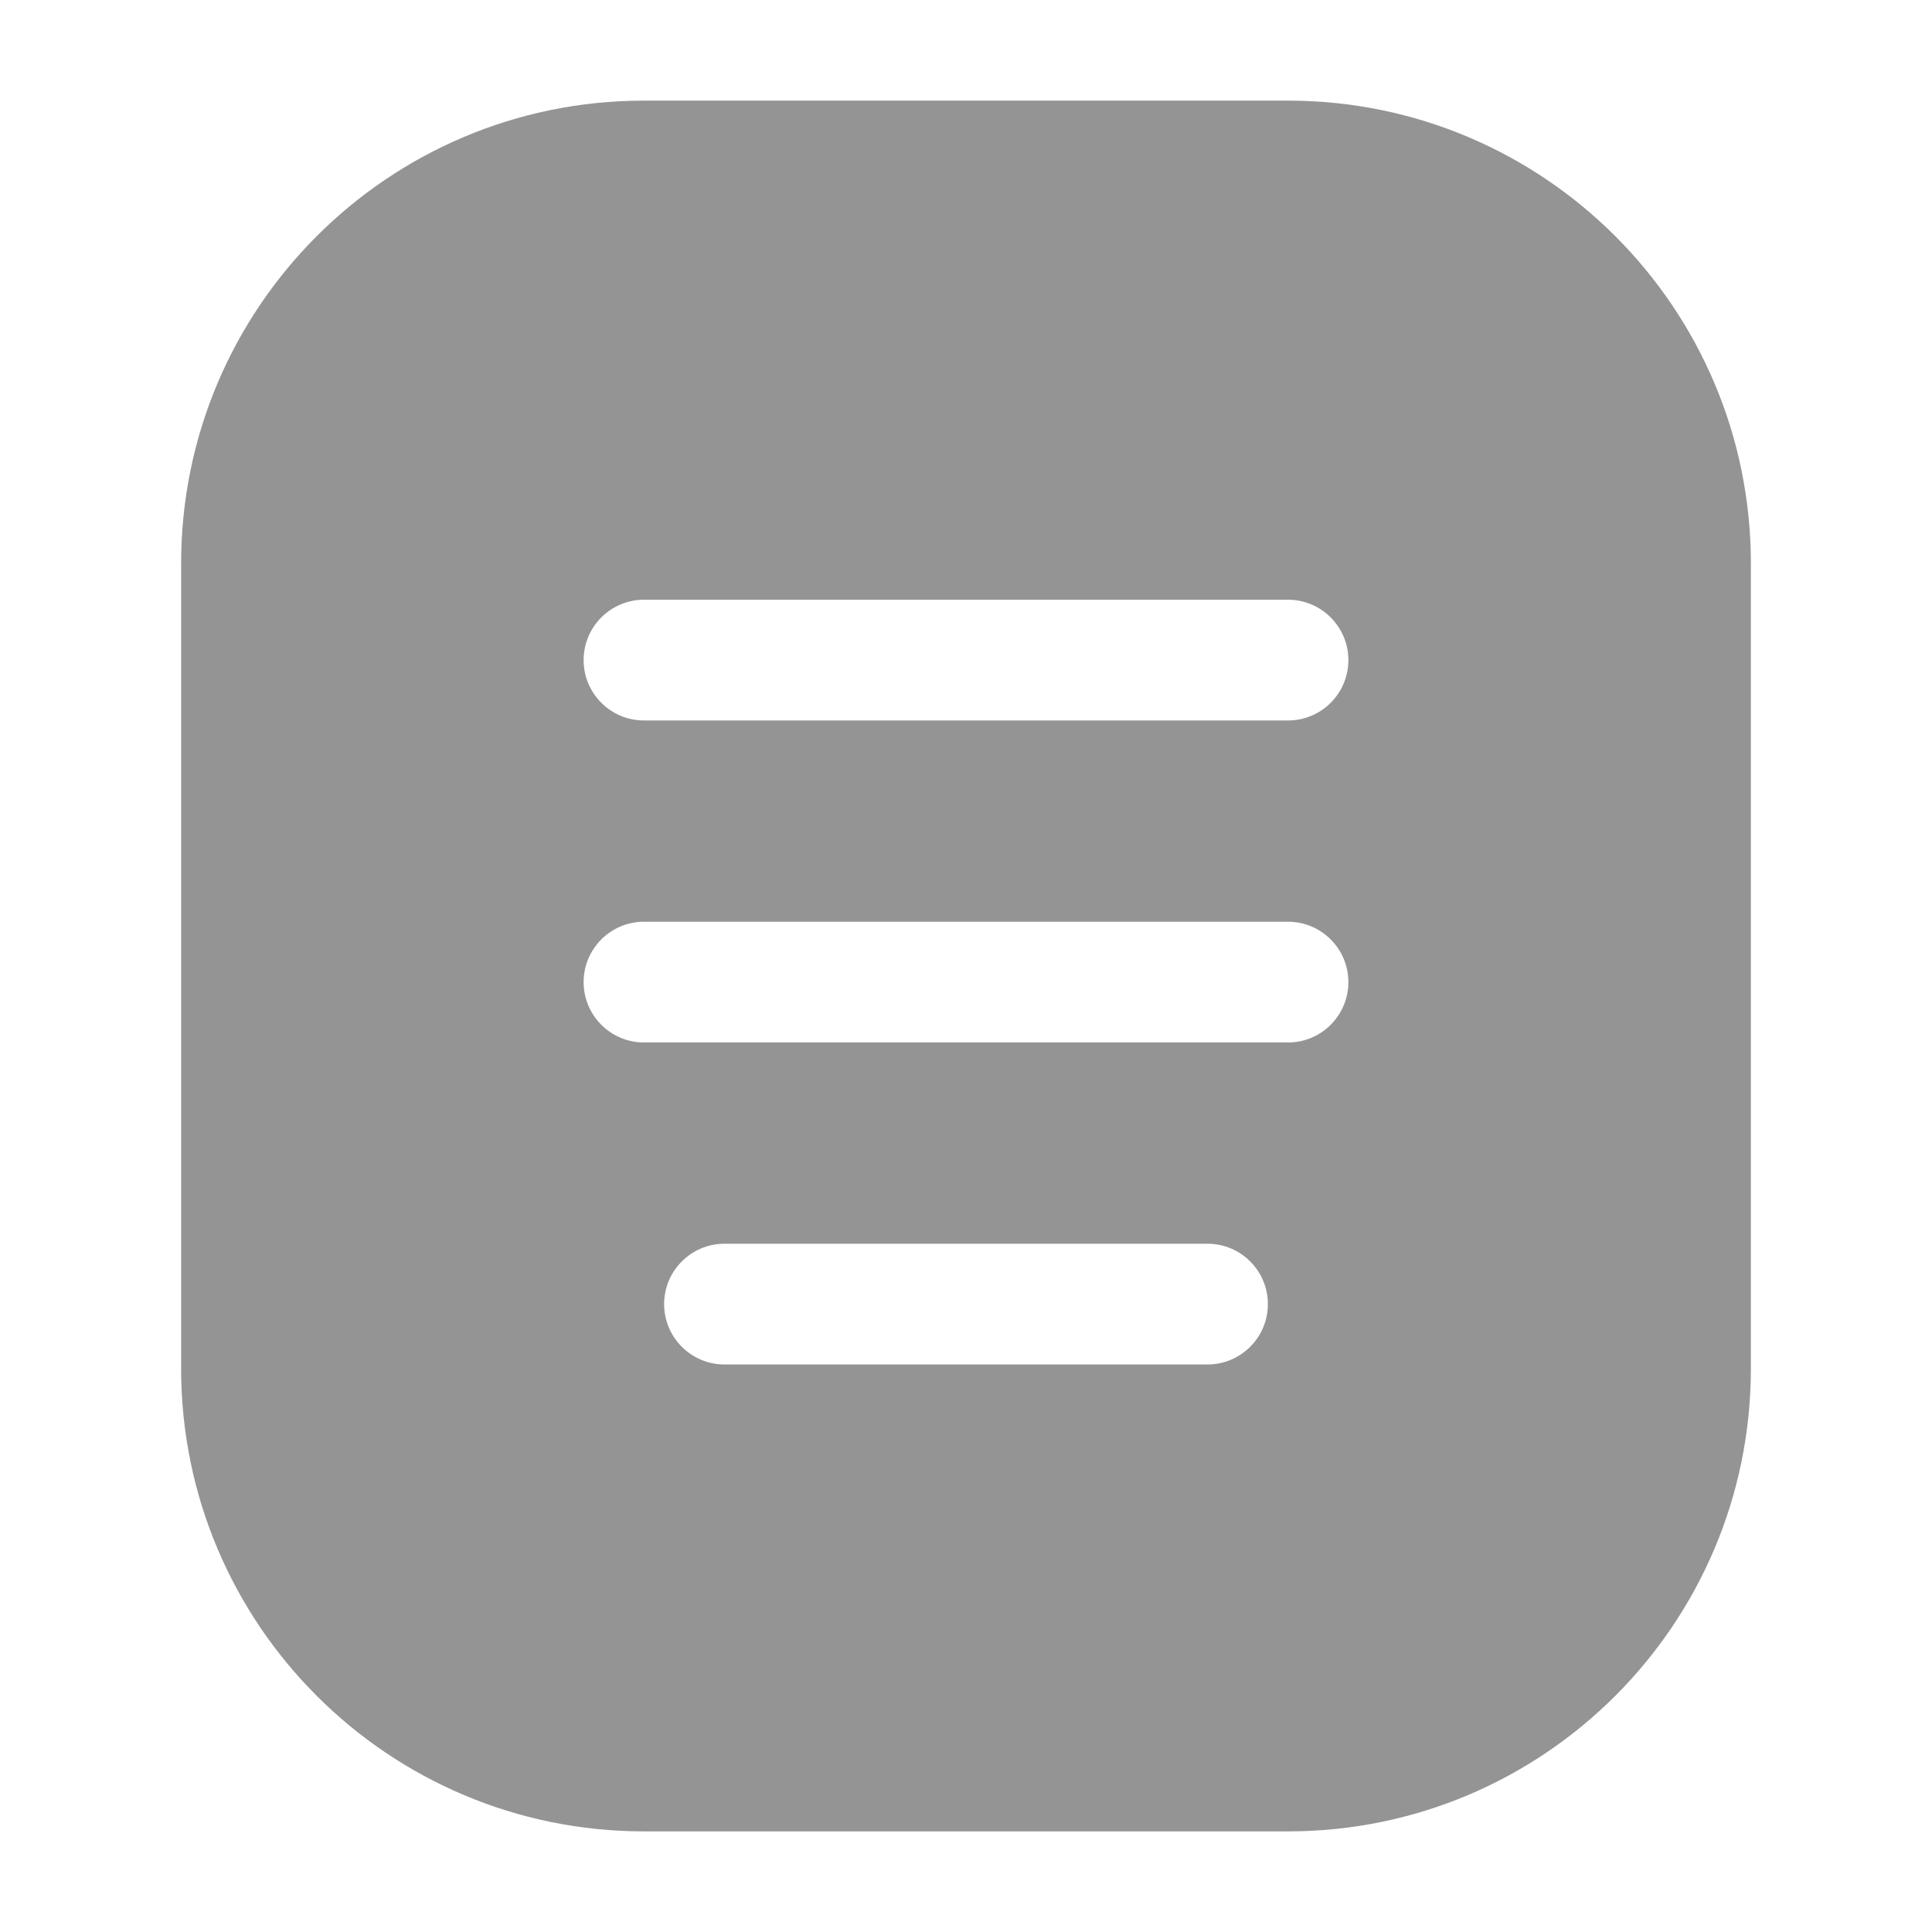 <?xml version="1.0" encoding="utf-8"?>
<svg width="800px" height="800px" viewBox="0 0 24 24" fill="none" xmlns="http://www.w3.org/2000/svg">
<g id="style=fill">
<g id="document">
<path id="Subtract" fill-rule="evenodd" clip-rule="evenodd" d="M8 1.25C4.824 1.25 2.25 3.824 2.25 7V17C2.25 20.176 4.824 22.75 8 22.75H16C19.176 22.75 21.75 20.176 21.75 17V7C21.75 3.824 19.176 1.25 16 1.25H8ZM8 7.45C7.586 7.45 7.25 7.786 7.25 8.2C7.25 8.614 7.586 8.95 8 8.95H16C16.414 8.95 16.75 8.614 16.75 8.2C16.75 7.786 16.414 7.45 16 7.45H8ZM7.25 12.2C7.25 11.786 7.586 11.45 8 11.45H16C16.414 11.45 16.75 11.786 16.75 12.2C16.75 12.614 16.414 12.95 16 12.95H8C7.586 12.95 7.25 12.614 7.25 12.2ZM9 15.45C8.586 15.45 8.25 15.786 8.25 16.2C8.25 16.614 8.586 16.95 9 16.95H15C15.414 16.95 15.75 16.614 15.75 16.2C15.75 15.786 15.414 15.45 15 15.45H9Z" fill="#949494"/>
</g>
</g>
</svg>